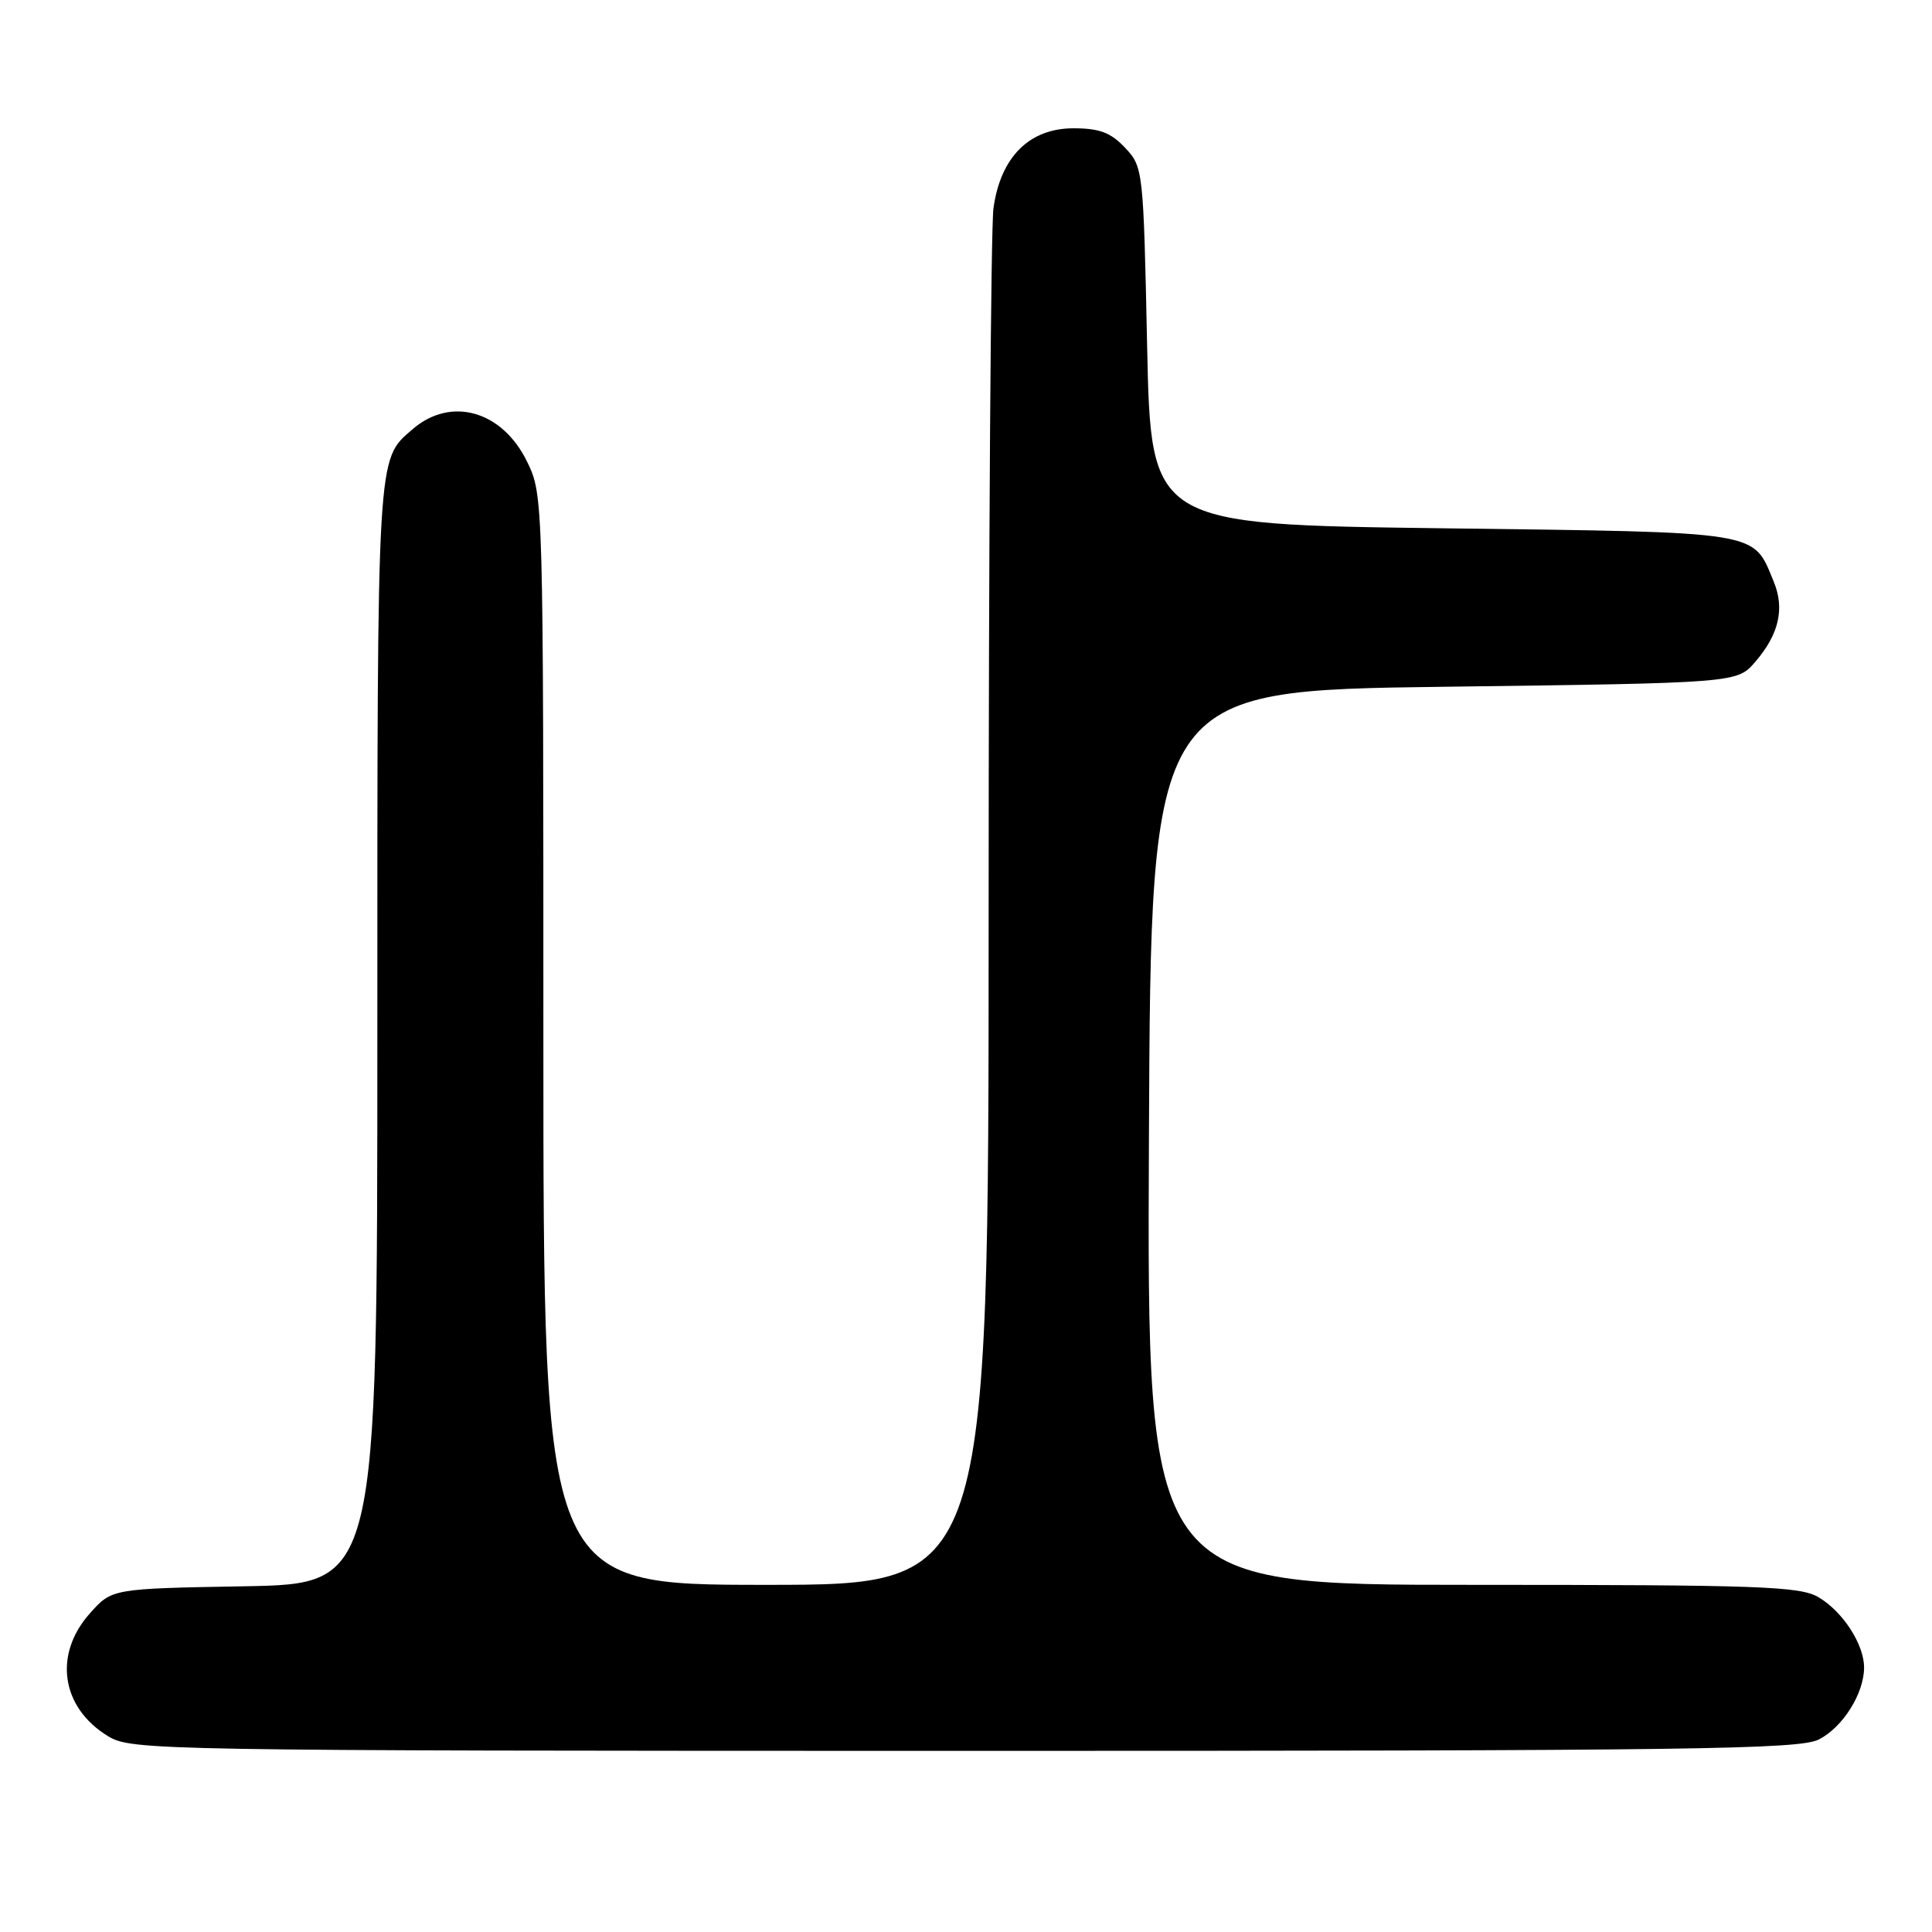 <?xml version="1.0" encoding="UTF-8" standalone="no"?>
<!DOCTYPE svg PUBLIC "-//W3C//DTD SVG 1.1//EN" "http://www.w3.org/Graphics/SVG/1.1/DTD/svg11.dtd" >
<svg xmlns="http://www.w3.org/2000/svg" xmlns:xlink="http://www.w3.org/1999/xlink" version="1.1" viewBox="0 0 256 256">
 <g >
 <path fill="currentColor"
d=" M 241.03 230.48 C 244.21 228.84 247.00 224.38 247.00 220.95 C 247.00 217.88 244.18 213.54 240.96 211.64 C 238.51 210.19 233.19 210.00 195.09 210.00 C 151.98 210.00 151.98 210.00 152.24 150.75 C 152.50 91.50 152.50 91.50 191.34 91.00 C 230.17 90.50 230.17 90.50 232.58 87.70 C 235.73 84.04 236.51 80.64 235.02 77.05 C 232.22 70.30 233.80 70.55 191.15 70.00 C 152.50 69.50 152.50 69.50 152.00 45.83 C 151.51 22.47 151.47 22.12 149.08 19.58 C 147.18 17.56 145.69 17.00 142.23 17.00 C 136.39 17.00 132.57 20.82 131.64 27.59 C 131.29 30.17 131.00 72.27 131.00 121.14 C 131.00 210.00 131.00 210.00 101.50 210.00 C 72.00 210.00 72.00 210.00 72.00 137.82 C 72.00 66.07 71.99 65.60 69.86 61.21 C 66.57 54.41 59.74 52.47 54.65 56.89 C 49.91 61.00 50.00 59.38 50.00 136.89 C 50.00 209.87 50.00 209.87 32.42 210.19 C 14.83 210.50 14.83 210.50 11.92 213.77 C 7.05 219.21 8.09 226.26 14.31 230.05 C 17.42 231.94 20.35 231.99 127.80 232.00 C 224.44 232.00 238.46 231.81 241.03 230.48 Z "/>
</g>
</svg>